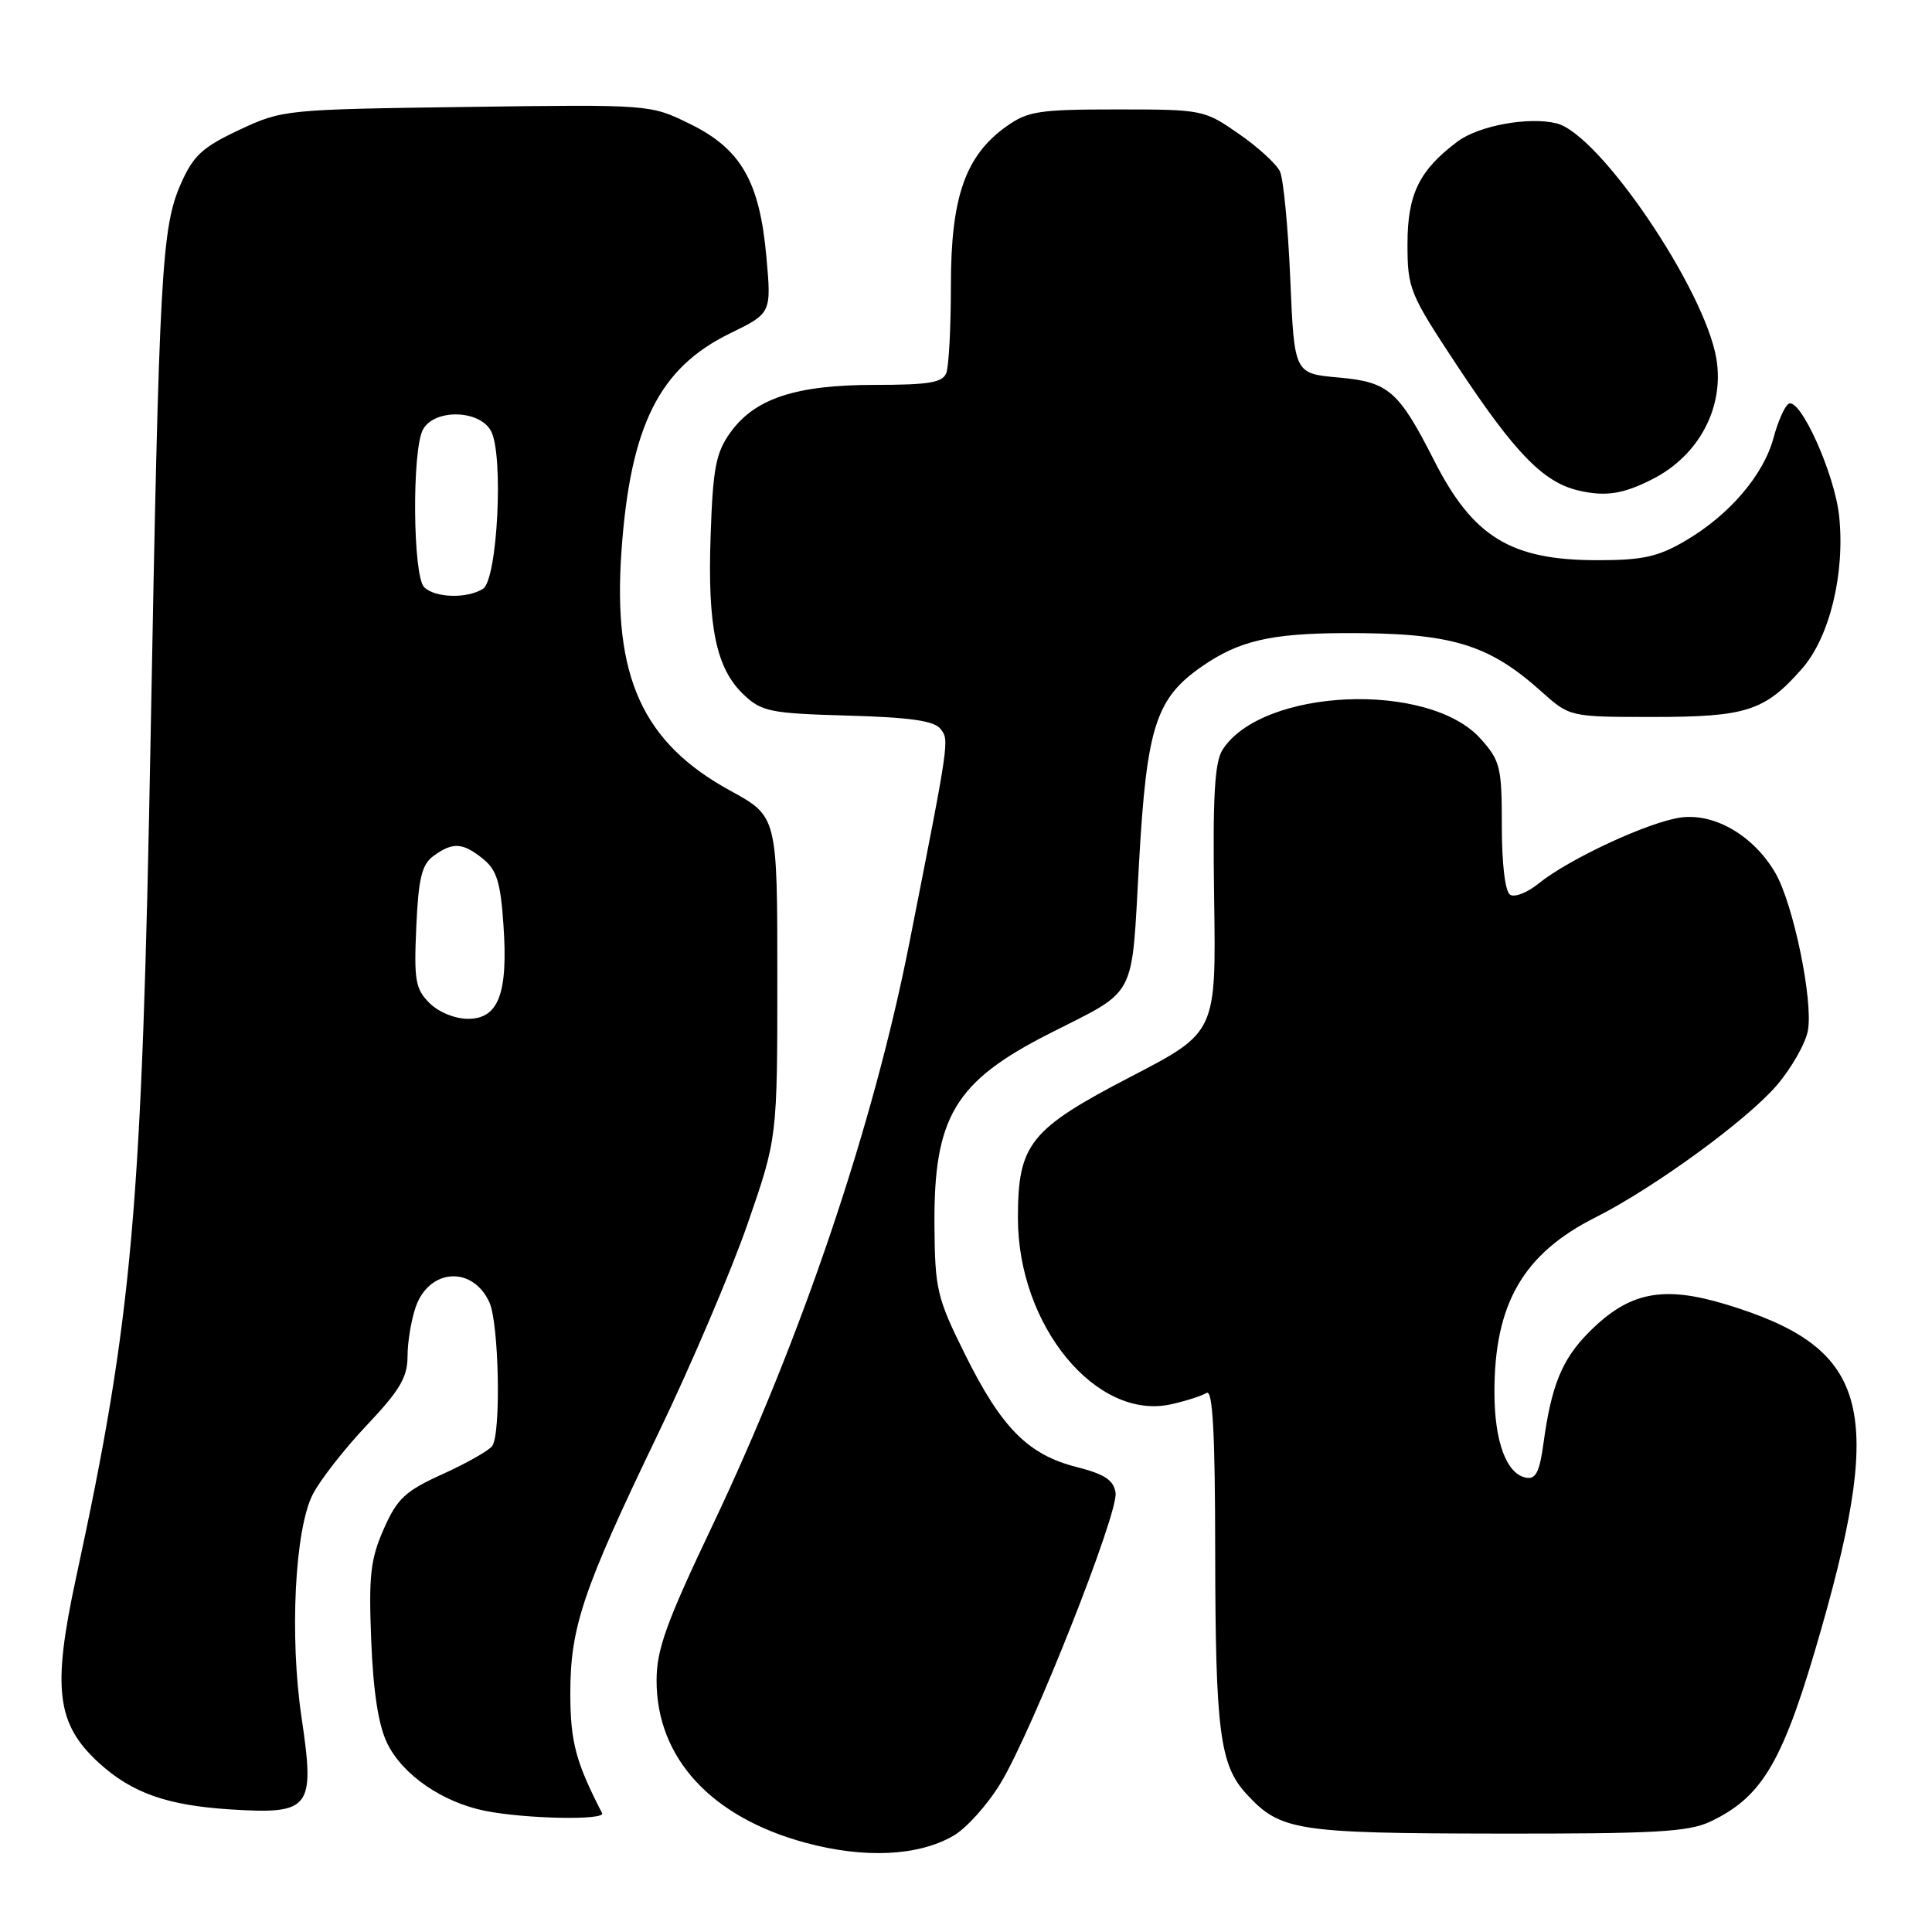 <?xml version="1.0" encoding="UTF-8" standalone="no"?>
<!DOCTYPE svg PUBLIC "-//W3C//DTD SVG 1.1//EN" "http://www.w3.org/Graphics/SVG/1.1/DTD/svg11.dtd" >
<svg xmlns="http://www.w3.org/2000/svg" xmlns:xlink="http://www.w3.org/1999/xlink" version="1.1" viewBox="0 0 256 256">
 <g >
 <path fill="currentColor"
d=" M 126.35 243.24 C 128.08 242.23 130.90 239.08 132.61 236.24 C 136.87 229.15 148.21 200.49 147.82 197.81 C 147.57 196.12 146.39 195.34 142.63 194.38 C 136.22 192.75 132.70 189.20 127.88 179.48 C 124.16 171.99 123.89 170.86 123.82 162.48 C 123.70 148.04 126.49 143.34 139.00 136.98 C 150.82 130.97 149.89 132.74 150.93 114.27 C 151.95 96.20 153.16 92.49 159.40 88.21 C 164.22 84.90 168.45 83.93 178.11 83.89 C 192.24 83.84 197.19 85.30 204.25 91.64 C 208.01 95.00 208.01 95.00 219.05 95.00 C 231.41 95.00 233.85 94.21 238.77 88.61 C 242.43 84.45 244.49 76.01 243.70 68.42 C 243.13 62.83 238.51 52.57 236.99 53.51 C 236.48 53.82 235.57 55.87 234.99 58.06 C 233.66 62.96 229.13 68.26 223.33 71.65 C 219.71 73.78 217.66 74.23 211.72 74.23 C 200.20 74.24 195.19 71.18 190.02 61.00 C 185.32 51.76 184.00 50.61 177.35 50.02 C 171.50 49.50 171.50 49.50 170.97 37.00 C 170.68 30.12 170.06 23.70 169.60 22.72 C 169.14 21.73 166.68 19.48 164.13 17.72 C 159.57 14.55 159.32 14.50 148.00 14.50 C 137.66 14.50 136.18 14.73 133.34 16.76 C 127.92 20.62 126.00 26.12 126.00 37.73 C 126.00 43.29 125.73 48.55 125.39 49.42 C 124.90 50.70 123.08 51.00 115.91 51.00 C 105.42 51.00 99.99 52.80 96.74 57.36 C 94.85 60.02 94.46 62.08 94.16 71.01 C 93.74 83.09 94.90 88.62 98.57 92.07 C 100.94 94.30 102.09 94.53 112.33 94.82 C 120.59 95.05 123.79 95.51 124.62 96.58 C 125.80 98.11 125.84 97.87 120.49 124.97 C 115.71 149.21 106.22 177.27 94.42 202.10 C 88.27 215.03 87.00 218.56 87.00 222.69 C 87.00 232.94 94.24 240.81 106.76 244.18 C 114.57 246.29 121.69 245.94 126.35 243.24 Z  M 226.63 241.37 C 233.64 238.04 236.34 233.35 241.37 215.70 C 249.75 186.29 247.46 178.54 228.71 172.84 C 220.33 170.30 215.87 171.19 210.59 176.48 C 206.98 180.08 205.56 183.56 204.51 191.31 C 204.00 195.05 203.49 196.05 202.20 195.80 C 199.61 195.30 198.03 191.04 198.02 184.50 C 198.00 172.77 201.83 166.13 211.41 161.31 C 219.14 157.42 231.48 148.43 235.44 143.80 C 237.38 141.53 239.23 138.28 239.55 136.58 C 240.29 132.65 237.63 119.76 235.23 115.65 C 232.37 110.75 227.23 107.73 222.75 108.32 C 218.54 108.87 207.87 113.82 203.85 117.09 C 202.39 118.27 200.70 118.94 200.10 118.56 C 199.44 118.15 199.00 114.50 199.00 109.46 C 199.00 101.63 198.80 100.81 196.19 97.89 C 189.33 90.21 167.20 91.17 161.98 99.37 C 160.94 101.00 160.68 105.63 160.88 119.15 C 161.14 136.80 161.14 136.80 149.87 142.65 C 136.43 149.63 134.88 151.57 134.88 161.41 C 134.88 175.67 145.29 188.30 155.20 186.07 C 157.16 185.63 159.27 184.95 159.88 184.57 C 160.69 184.07 161.01 189.88 161.02 205.69 C 161.05 229.41 161.63 233.89 165.17 237.72 C 169.66 242.59 171.72 242.92 198.35 242.96 C 219.30 242.99 223.74 242.74 226.63 241.37 Z  M 79.78 240.25 C 76.29 233.48 75.59 230.84 75.57 224.50 C 75.55 215.64 77.20 210.74 87.19 190.00 C 91.56 180.93 96.90 168.39 99.07 162.14 C 103.00 150.78 103.00 150.78 103.00 129.48 C 103.00 108.18 103.00 108.18 96.75 104.76 C 85.12 98.39 81.17 89.66 82.35 73.00 C 83.52 56.41 87.34 48.77 96.70 44.19 C 102.22 41.50 102.22 41.50 101.55 34.03 C 100.65 24.01 98.18 19.72 91.38 16.40 C 86.16 13.84 86.16 13.84 61.83 14.17 C 37.78 14.50 37.43 14.53 31.71 17.21 C 26.83 19.50 25.61 20.62 23.98 24.32 C 21.41 30.13 21.09 35.85 19.97 97.00 C 18.81 160.38 17.58 174.38 10.09 209.00 C 6.89 223.78 7.47 228.46 13.15 233.63 C 17.51 237.59 22.17 239.23 30.58 239.76 C 41.17 240.42 41.75 239.66 39.96 227.60 C 38.35 216.81 39.07 202.60 41.45 198.00 C 42.44 196.07 45.67 191.95 48.63 188.82 C 52.97 184.23 54.00 182.49 54.00 179.72 C 54.00 177.84 54.49 174.90 55.08 173.19 C 56.87 168.06 62.63 167.69 64.85 172.57 C 66.11 175.34 66.41 189.85 65.23 191.59 C 64.83 192.18 61.89 193.85 58.71 195.30 C 53.69 197.57 52.64 198.55 50.85 202.60 C 49.09 206.59 48.84 208.77 49.19 217.39 C 49.46 224.21 50.15 228.64 51.31 231.00 C 53.36 235.20 58.65 238.83 64.34 239.96 C 69.72 241.02 80.28 241.22 79.78 240.25 Z  M 219.00 63.47 C 225.13 60.34 228.50 53.96 227.43 47.54 C 225.89 38.33 211.95 17.78 206.27 16.35 C 202.60 15.43 195.96 16.64 193.15 18.74 C 188.06 22.54 186.50 25.73 186.50 32.32 C 186.50 38.26 186.76 38.89 193.11 48.50 C 200.74 60.04 204.50 63.91 209.17 65.00 C 212.76 65.83 215.08 65.47 219.00 63.47 Z  M 56.90 132.90 C 55.04 131.04 54.84 129.87 55.16 122.81 C 55.45 116.34 55.89 114.55 57.45 113.41 C 60.00 111.55 61.32 111.63 64.01 113.81 C 65.82 115.27 66.33 116.92 66.71 122.56 C 67.34 131.63 66.06 135.00 62.02 135.00 C 60.28 135.00 58.11 134.11 56.90 132.90 Z  M 56.20 77.80 C 54.70 76.30 54.57 59.67 56.04 56.93 C 57.53 54.15 63.54 54.27 65.06 57.11 C 66.76 60.28 65.92 76.81 64.00 78.02 C 61.90 79.35 57.63 79.23 56.20 77.80 Z "/>
</g>
</svg>